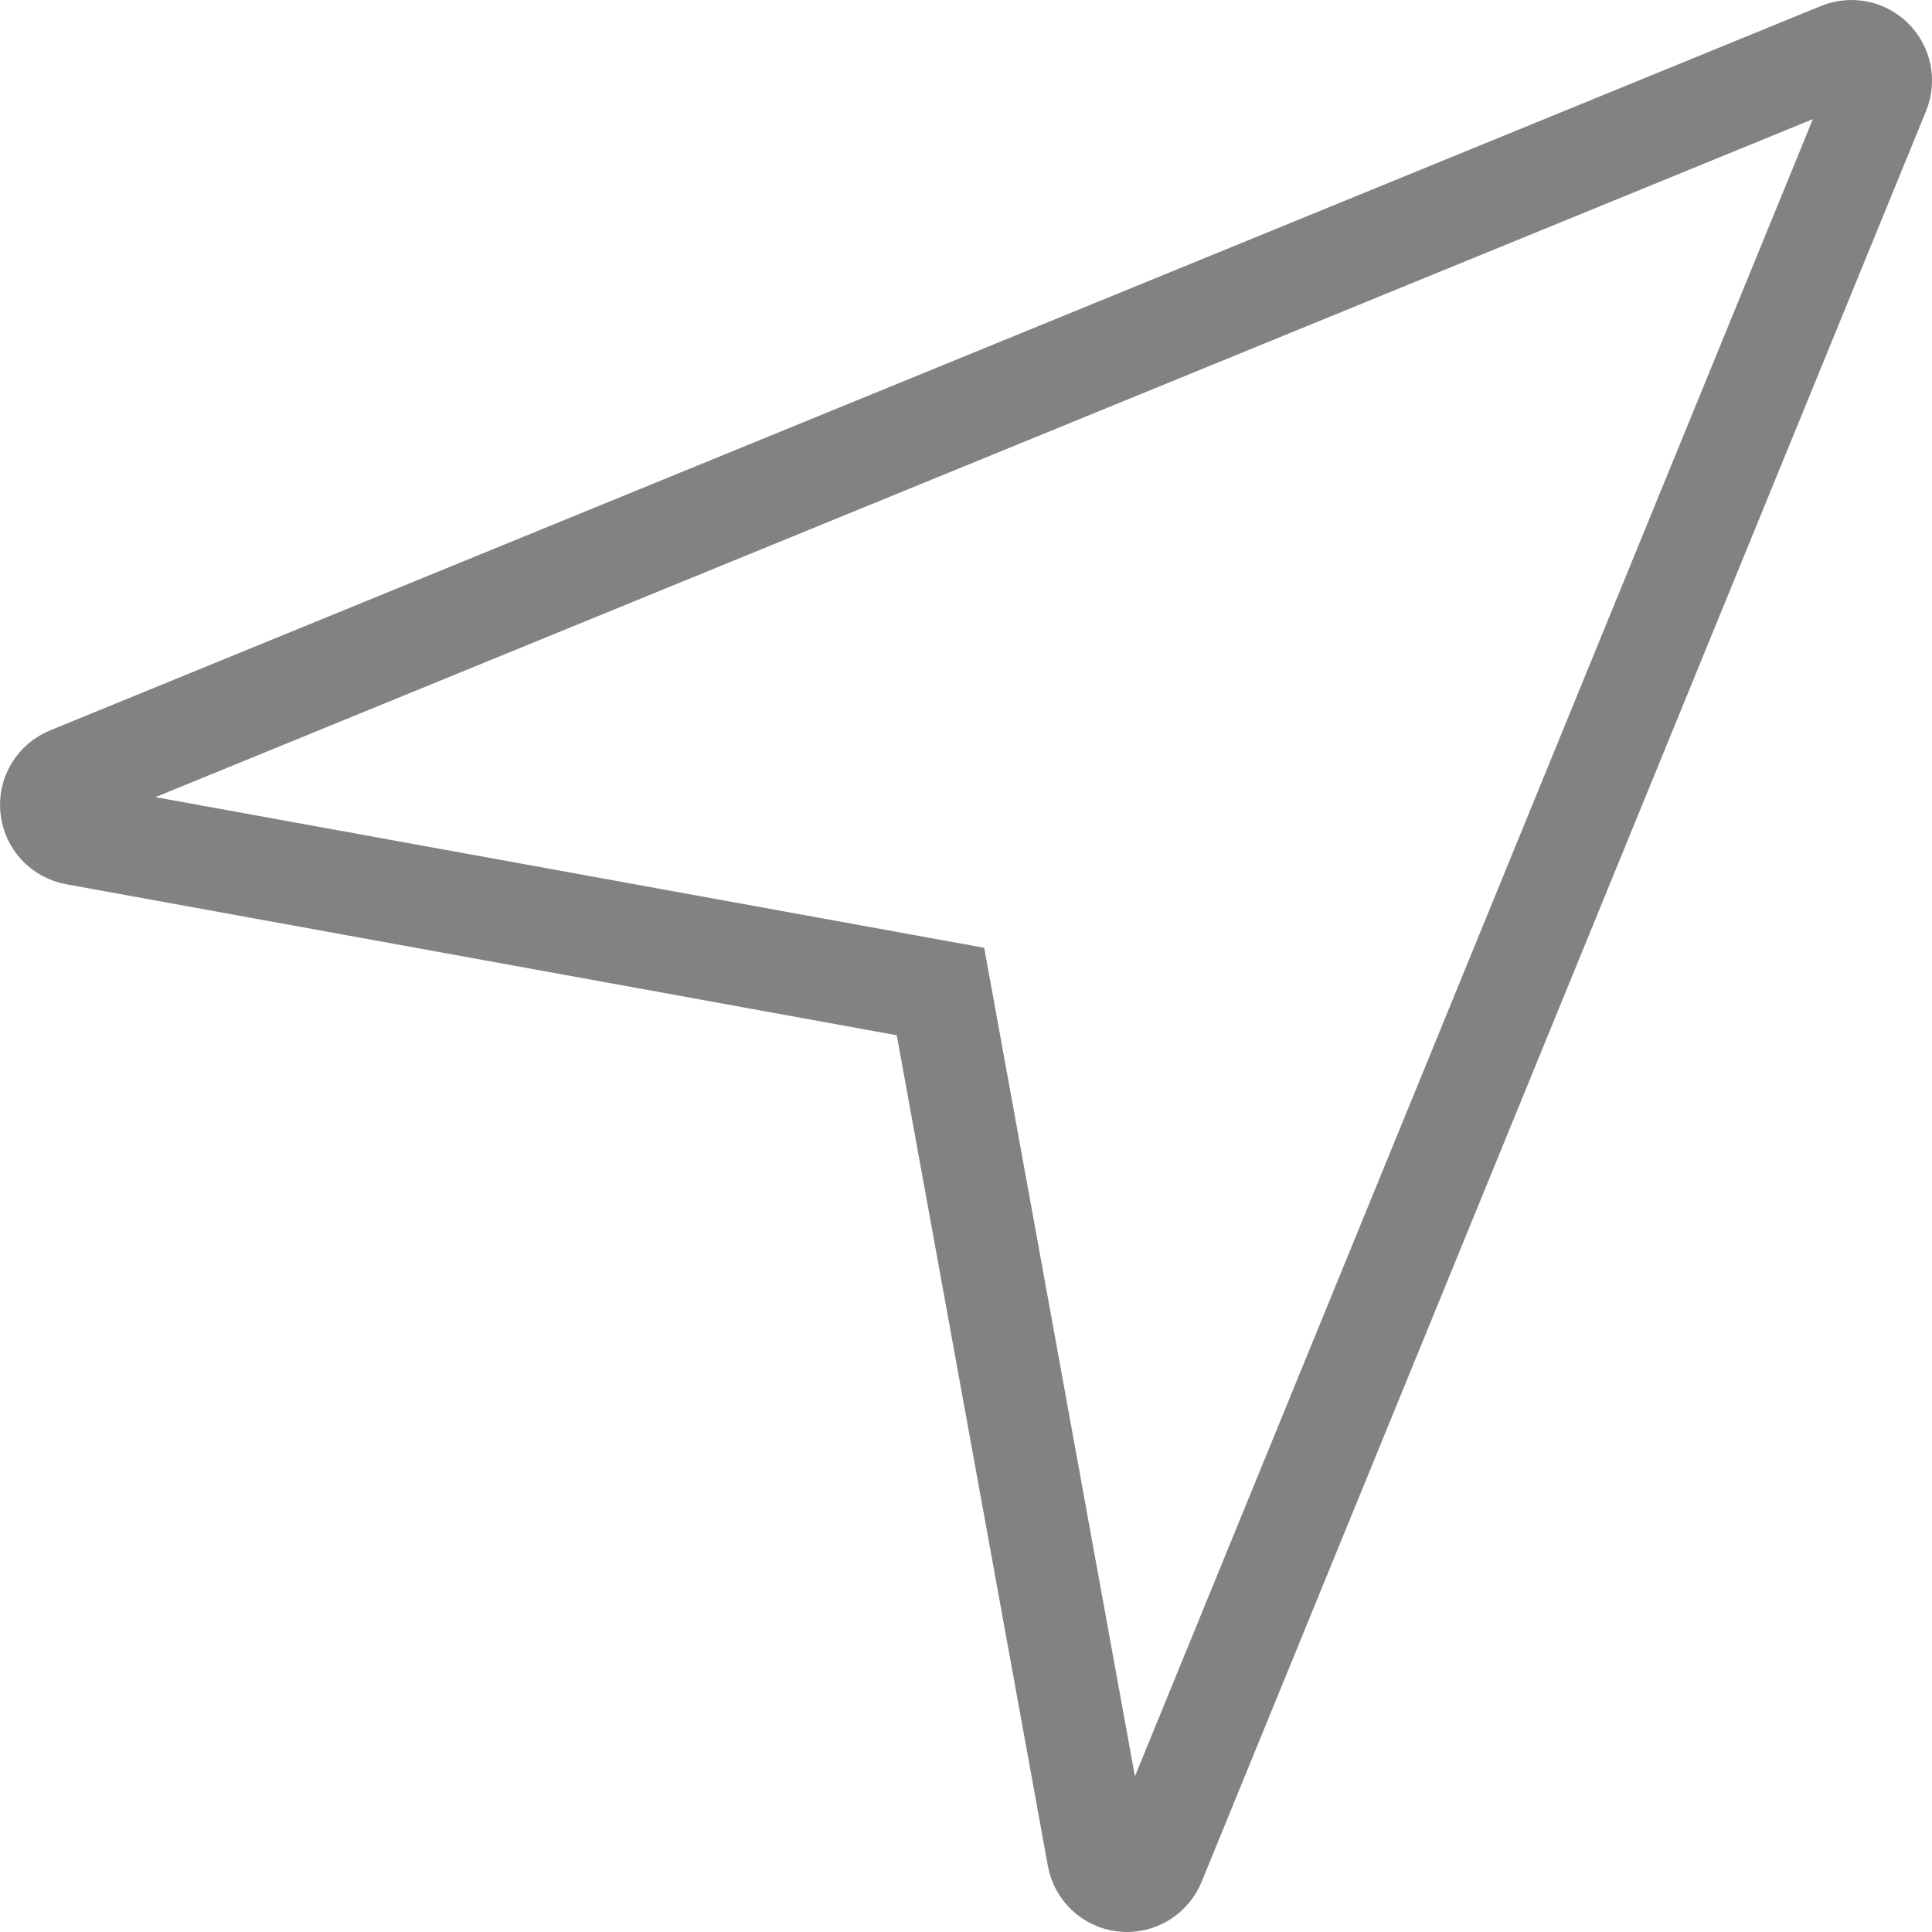 <svg width="19" height="19" viewBox="0 0 19 19" fill="none" xmlns="http://www.w3.org/2000/svg">
<path d="M18.414 0.585L18.414 0.585C18.498 0.669 18.523 0.794 18.479 0.902L11.354 18.318L11.354 18.318C11.308 18.429 11.2 18.5 11.083 18.5C11.076 18.5 11.065 18.5 11.049 18.498C10.921 18.483 10.82 18.386 10.797 18.261L10.797 18.261L9.311 10.091L9.249 9.751L8.908 9.689L0.74 8.204C0.74 8.204 0.74 8.204 0.74 8.204C0.612 8.18 0.515 8.076 0.502 7.947L0.502 7.946C0.488 7.818 0.56 7.696 0.681 7.646C0.681 7.646 0.681 7.646 0.681 7.646L18.096 0.522C18.096 0.522 18.096 0.522 18.096 0.522C18.208 0.477 18.332 0.503 18.414 0.585Z" stroke="#828282"/>
</svg>
